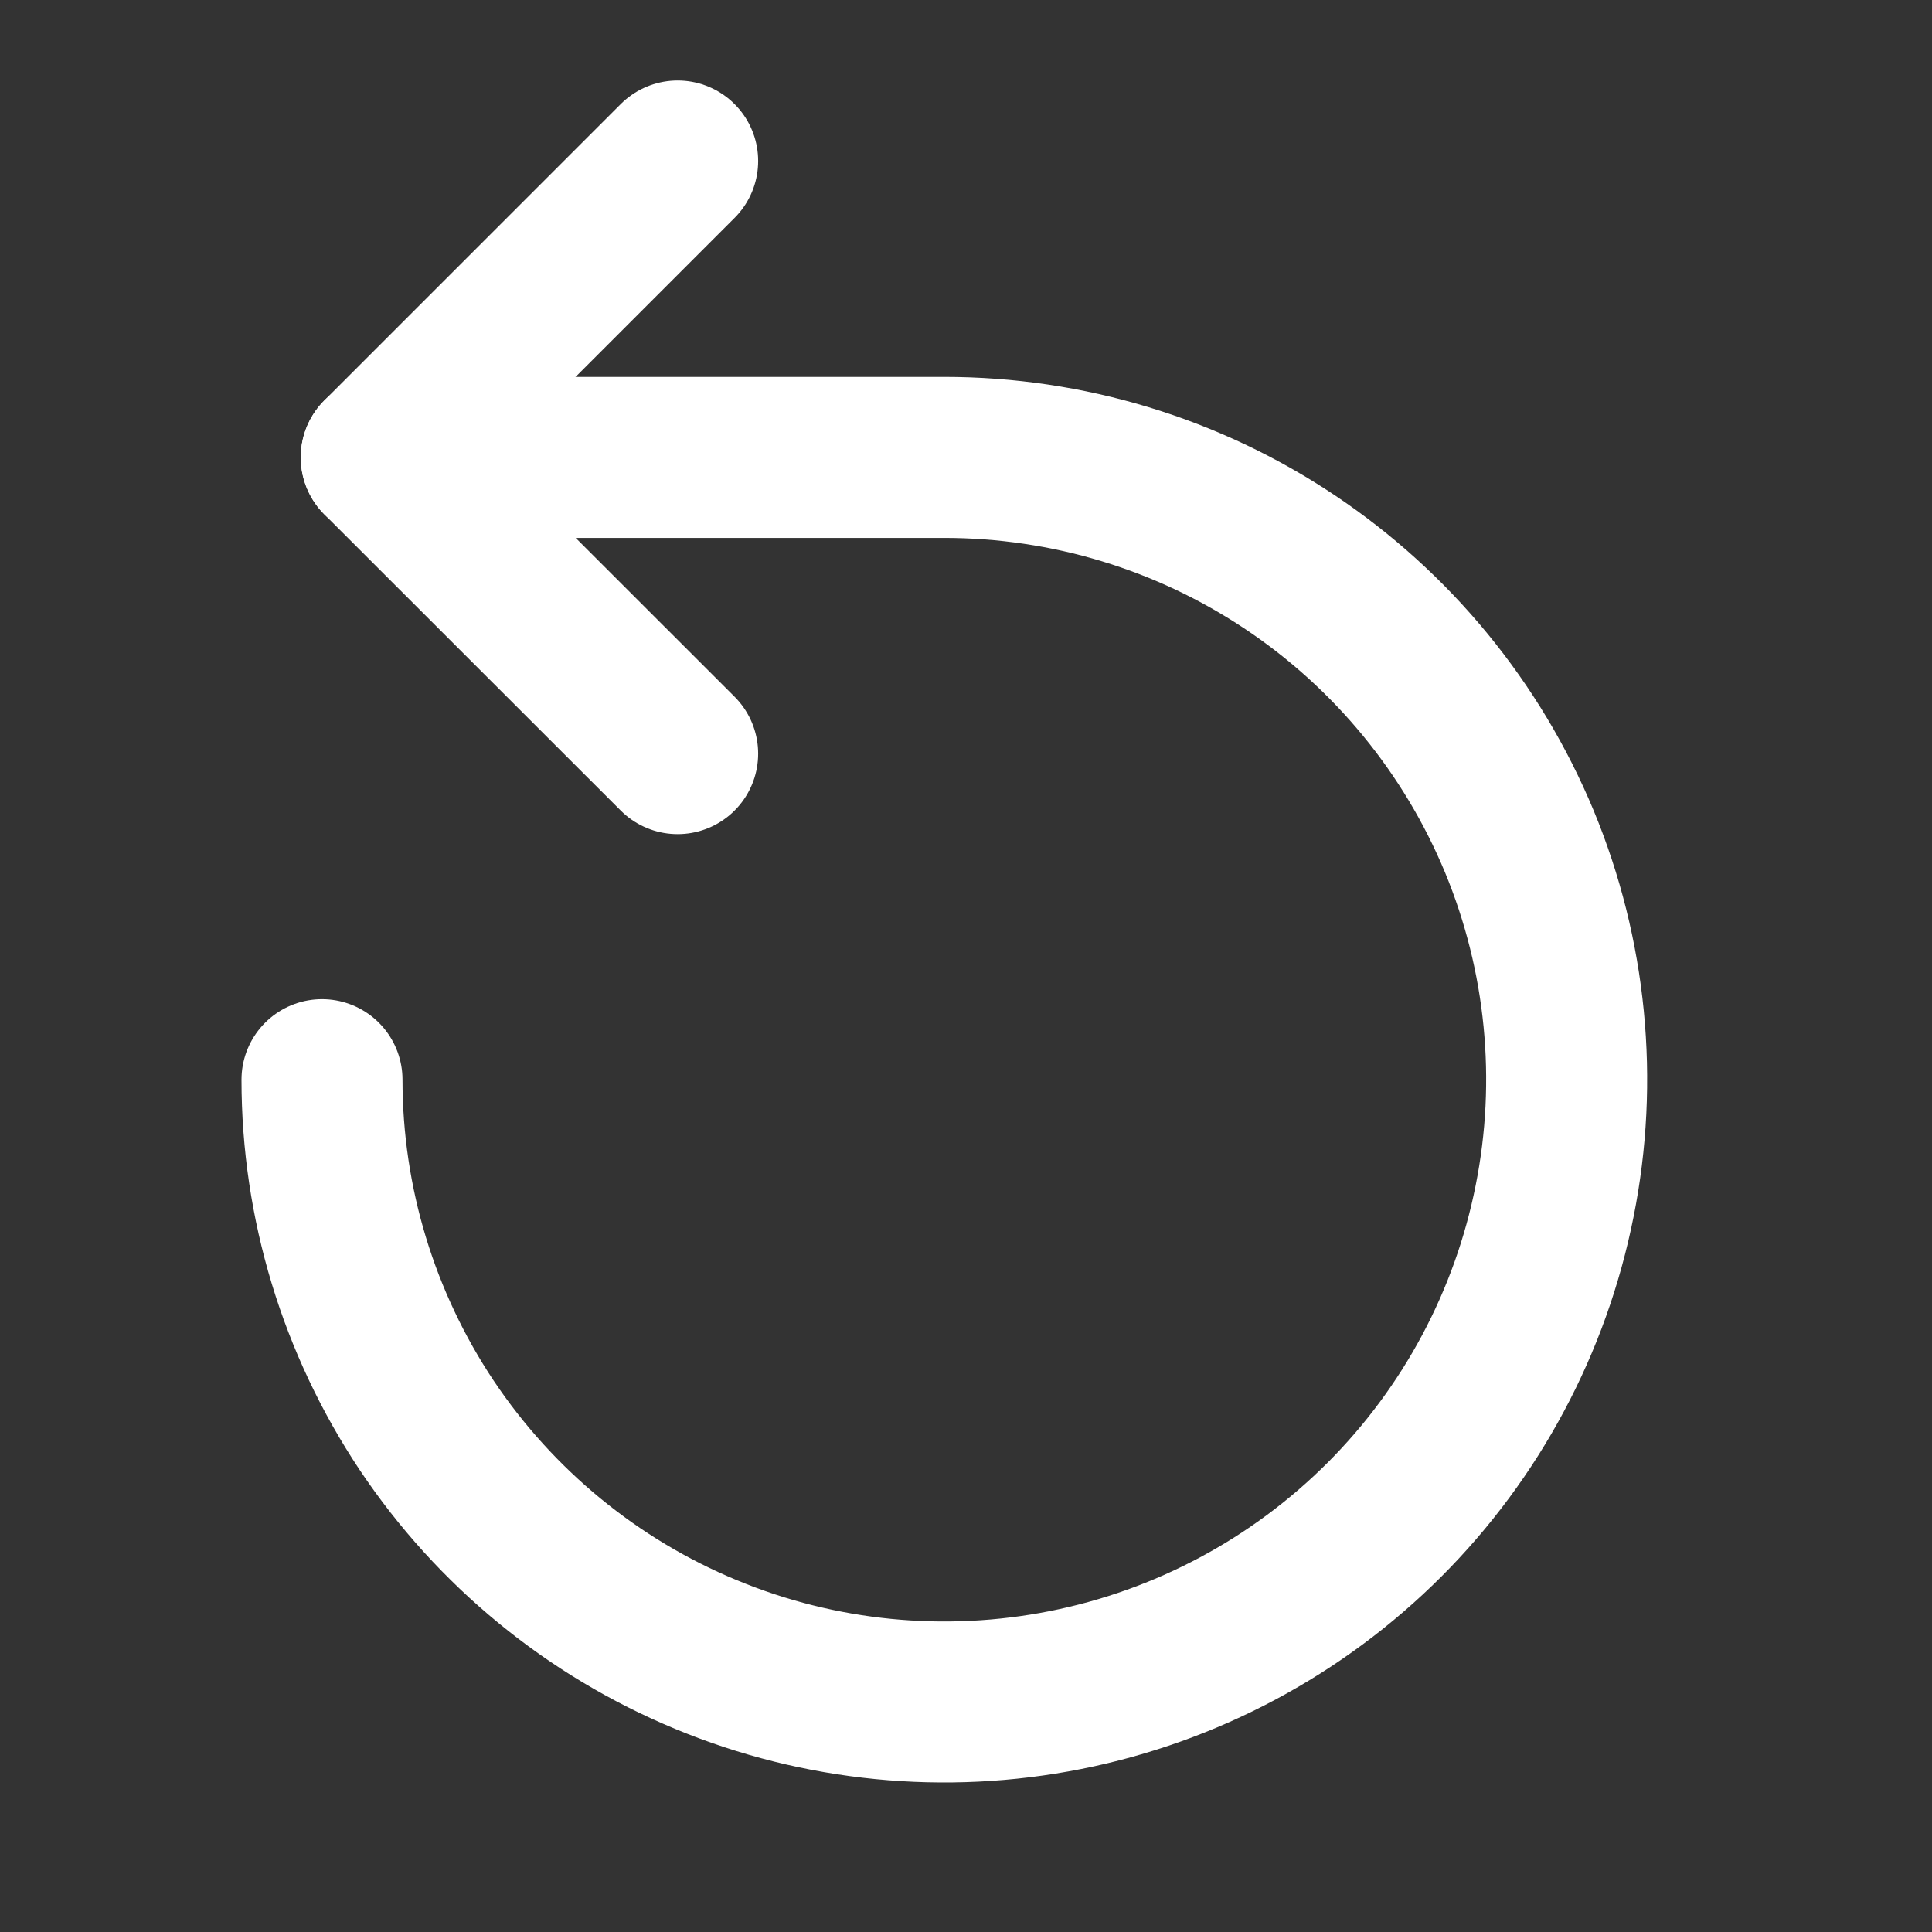 <svg width="12" height="12" viewBox="0 0 12 12" fill="none" xmlns="http://www.w3.org/2000/svg">
<rect x="0" y="0" width="12" height="12" fill="#333333" stroke="none"/>
<path d="M4.209 1L2.368 2.841L4.209 4.681" stroke="white" stroke-linecap="round" stroke-linejoin="round"/>
<path d="M2 6.706C2 7.471 2.227 8.218 2.651 8.854C3.076 9.489 3.68 9.985 4.386 10.277C5.092 10.57 5.87 10.646 6.619 10.497C7.369 10.348 8.058 9.98 8.599 9.439C9.139 8.899 9.507 8.21 9.656 7.46C9.806 6.71 9.729 5.933 9.437 5.227C9.144 4.521 8.649 3.917 8.013 3.492C7.377 3.067 6.63 2.841 5.865 2.841H2.368" stroke="white" stroke-linecap="round" stroke-linejoin="round"/>
</svg>